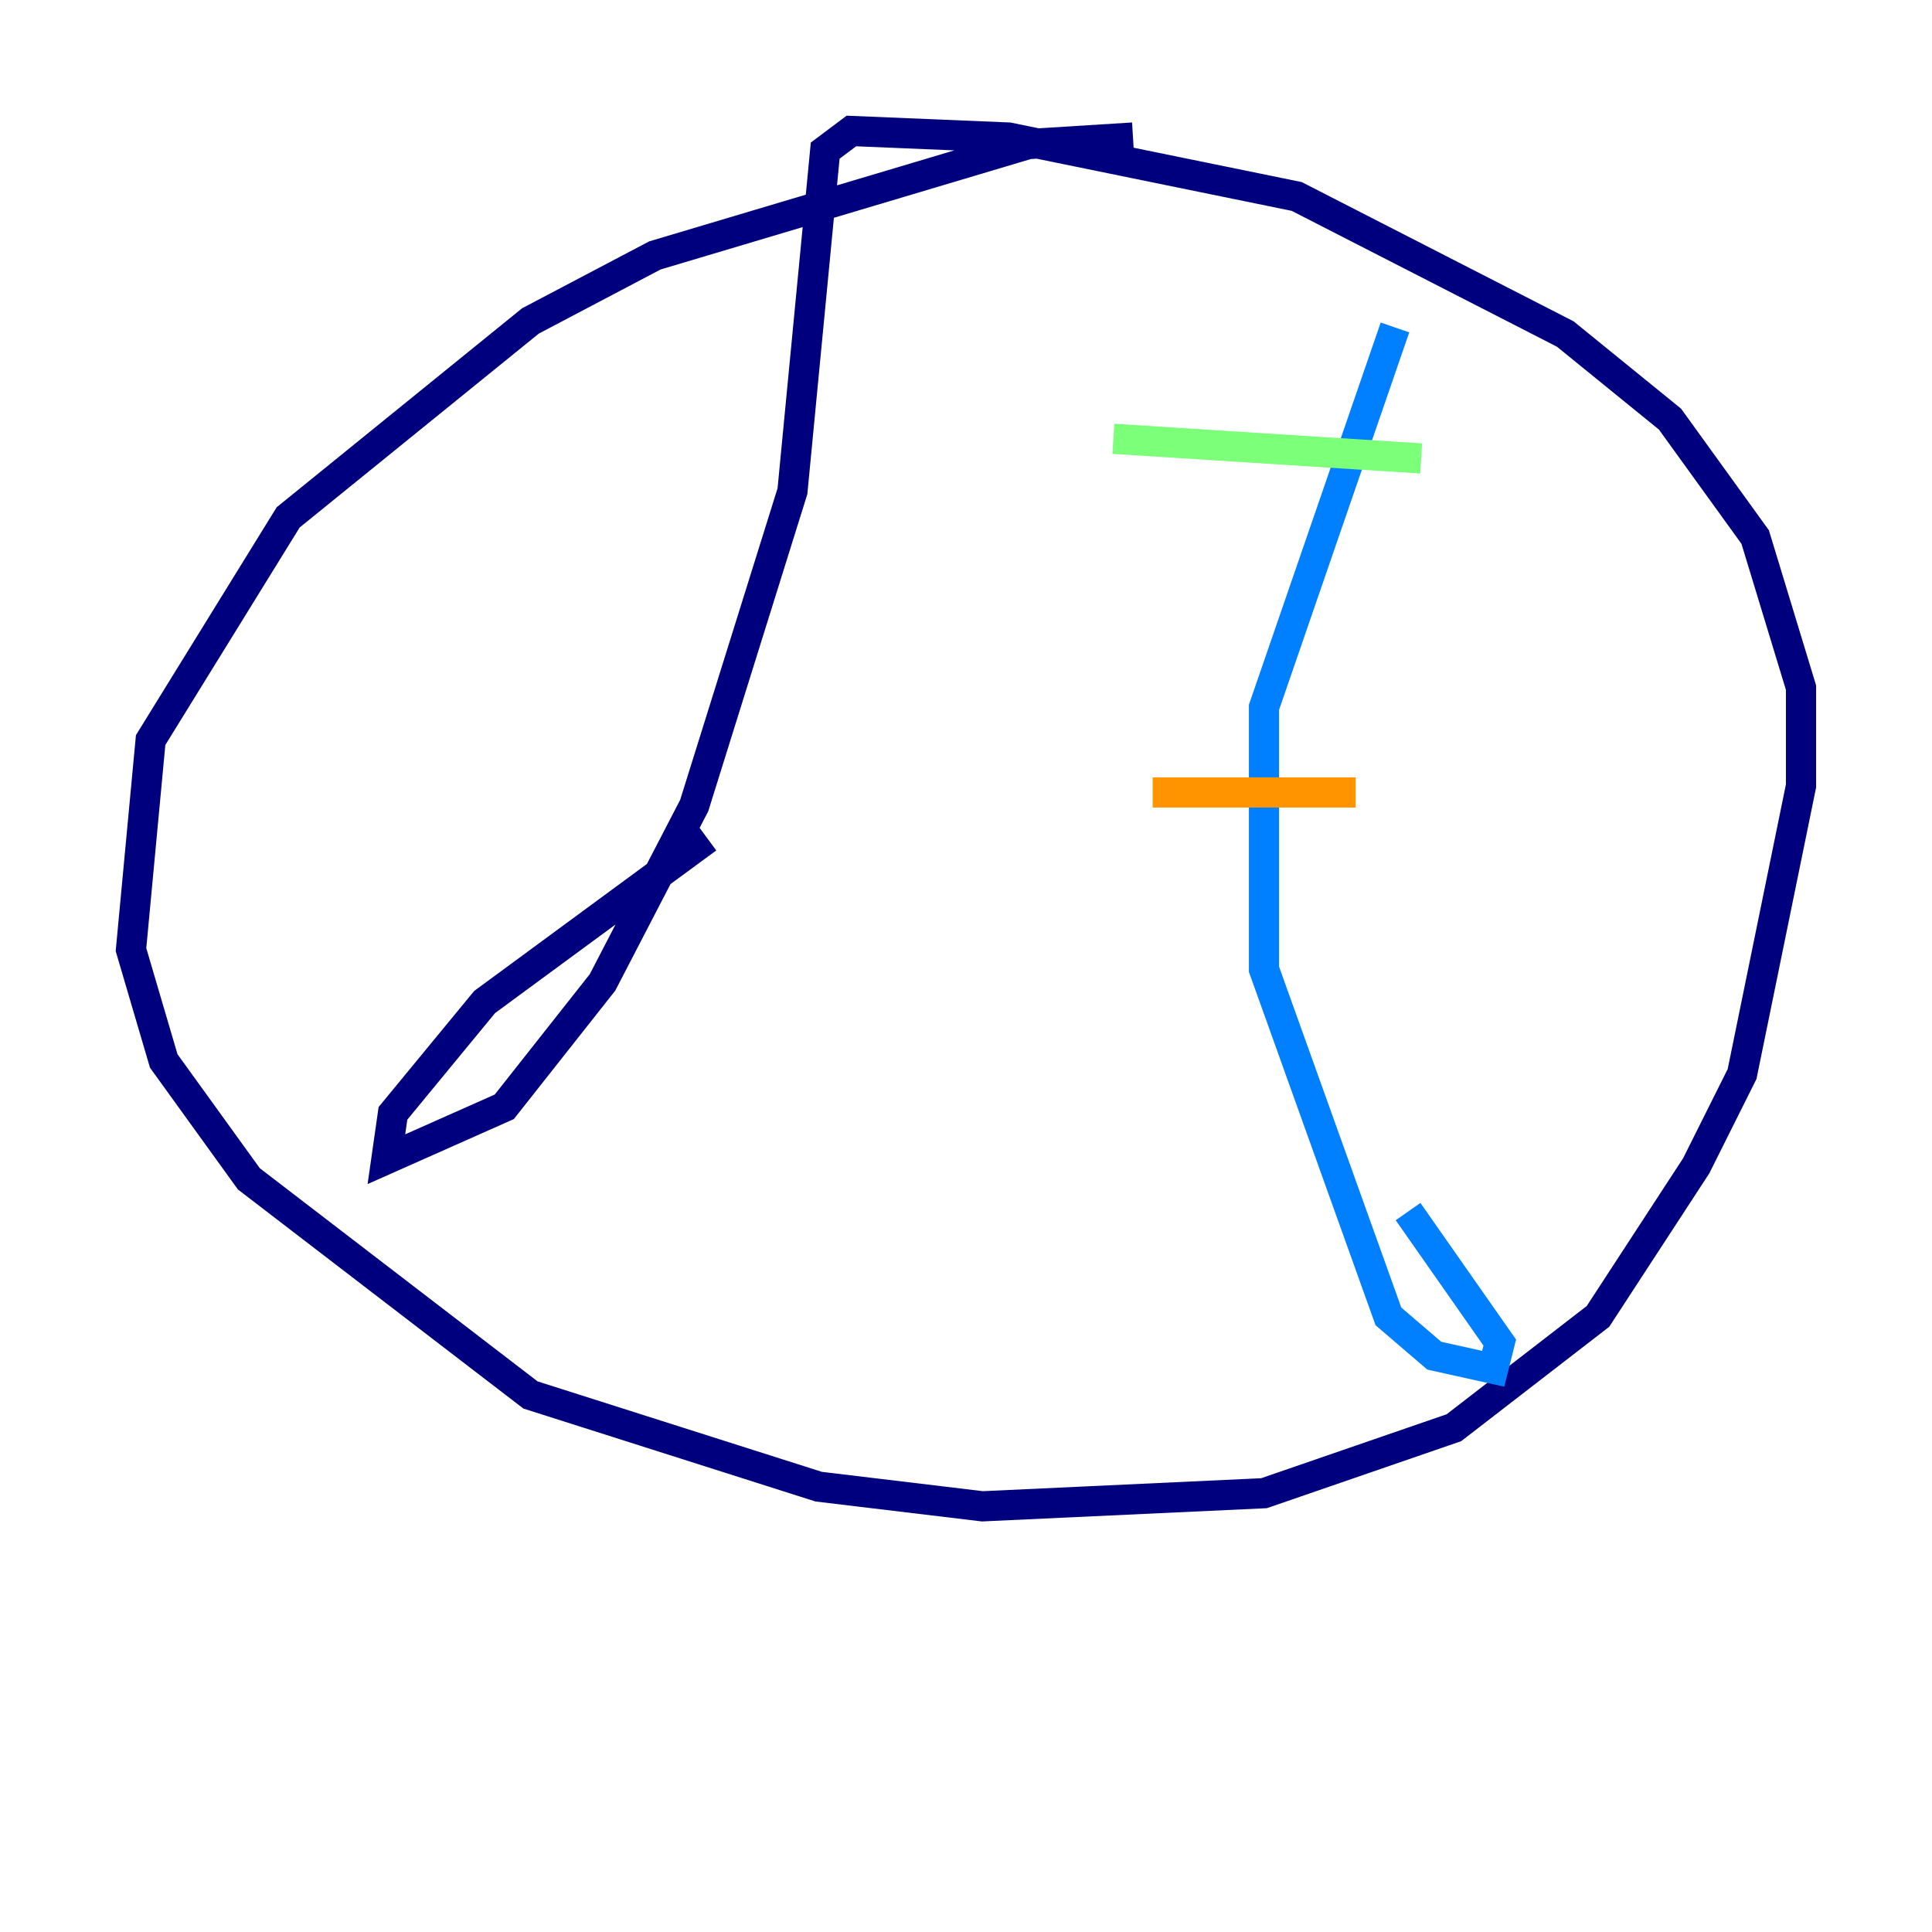 <?xml version="1.0" encoding="utf-8" ?>
<svg baseProfile="tiny" height="128" version="1.2" viewBox="0,0,128,128" width="128" xmlns="http://www.w3.org/2000/svg" xmlns:ev="http://www.w3.org/2001/xml-events" xmlns:xlink="http://www.w3.org/1999/xlink"><defs /><polyline fill="none" points="75.064,9.112 68.122,9.546 43.39,16.922 35.146,21.261 19.091,34.278 9.98,49.031 8.678,62.915 10.848,70.291 16.488,78.102 35.146,92.42 54.237,98.495 65.085,99.797 83.742,98.929 96.325,94.59 105.871,87.214 112.38,77.234 115.417,71.159 119.322,52.068 119.322,45.559 116.285,35.58 110.644,27.77 103.702,22.129 85.912,13.017 66.82,9.112 56.407,8.678 54.671,9.98 52.502,32.542 45.993,53.37 39.919,65.085 33.41,73.329 25.6,76.8 26.034,73.763 32.108,66.386 46.861,55.539" stroke="#00007f" stroke-width="2" /><polyline fill="none" points="92.42,21.695 83.742,46.861 83.742,64.217 91.986,87.214 95.024,89.817 98.929,90.685 99.363,88.949 93.288,80.271" stroke="#0080ff" stroke-width="2" /><polyline fill="none" points="73.763,29.071 94.156,30.373" stroke="#7cff79" stroke-width="2" /><polyline fill="none" points="76.366,52.502 89.817,52.502" stroke="#ff9400" stroke-width="2" /><polyline fill="none" points="75.064,78.536 75.064,78.536" stroke="#7f0000" stroke-width="2" /></svg>